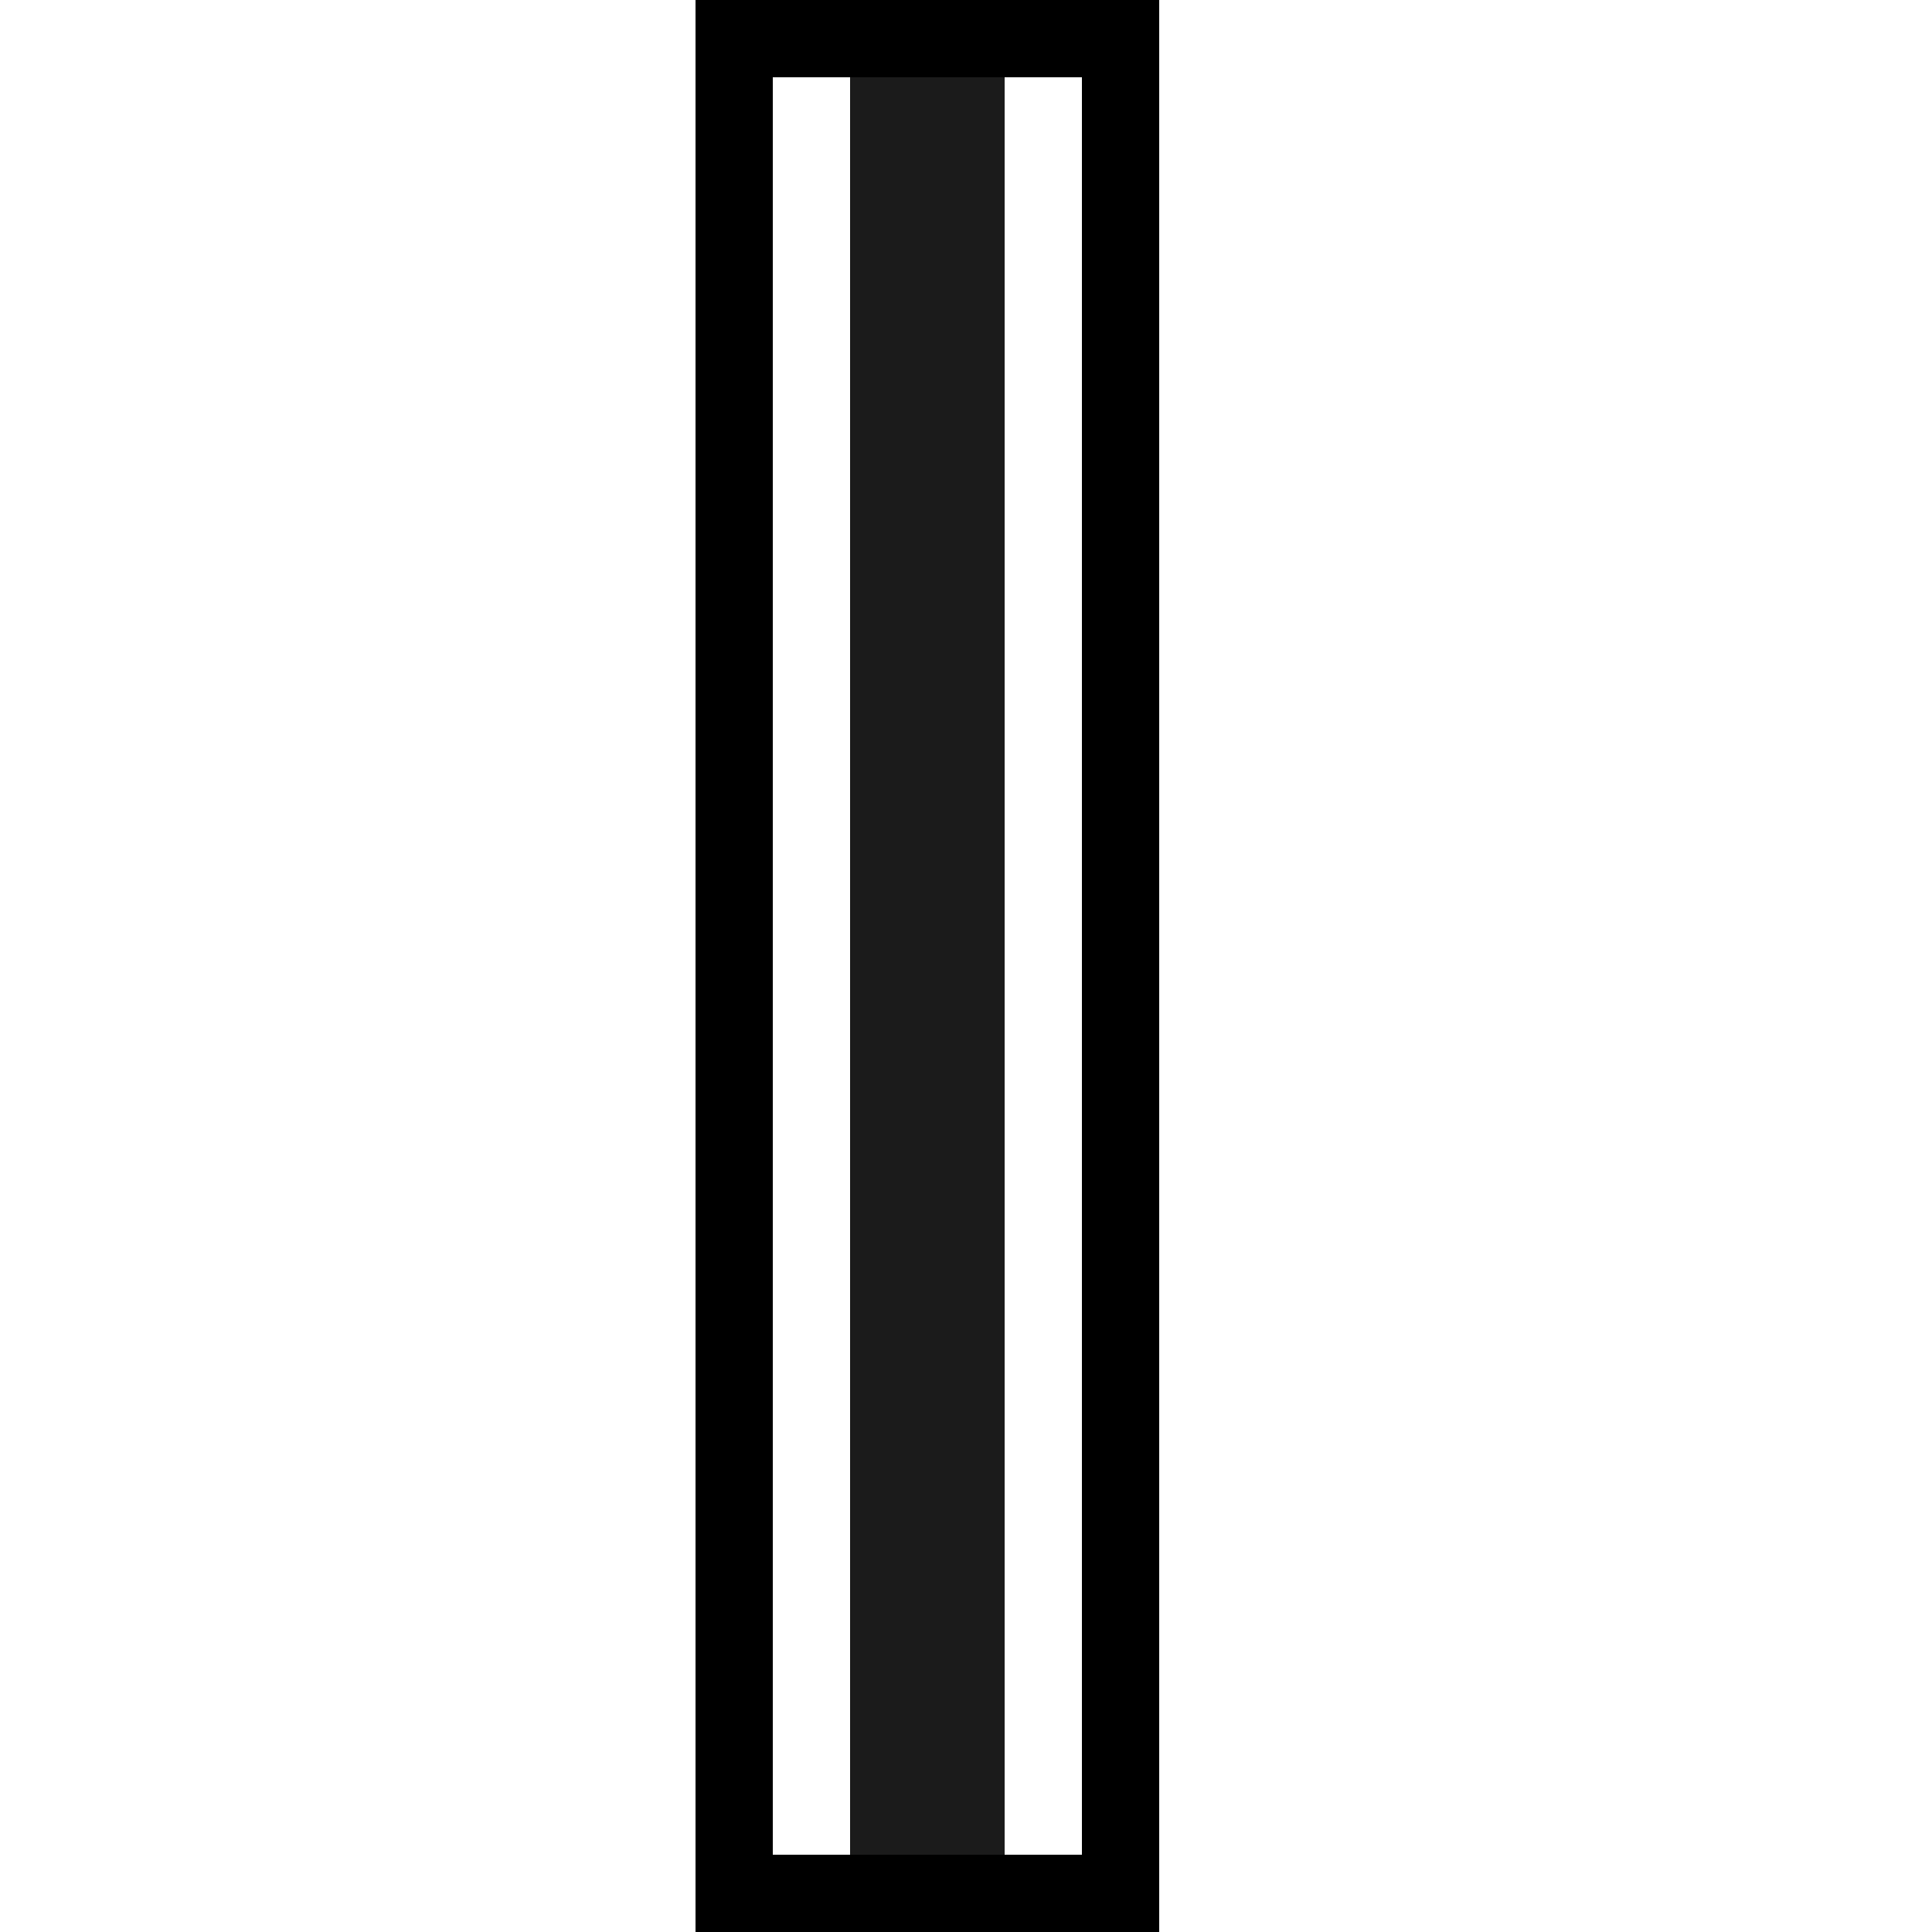 <svg width="25" height="25" viewBox="0 0 25 25" fill="none" xmlns="http://www.w3.org/2000/svg">
<rect x="9.5" y="0.5" width="5" height="24" stroke="black"/>
<rect x="11" y="1" width="2" height="23" fill="#1B1B1B"/>
</svg>
